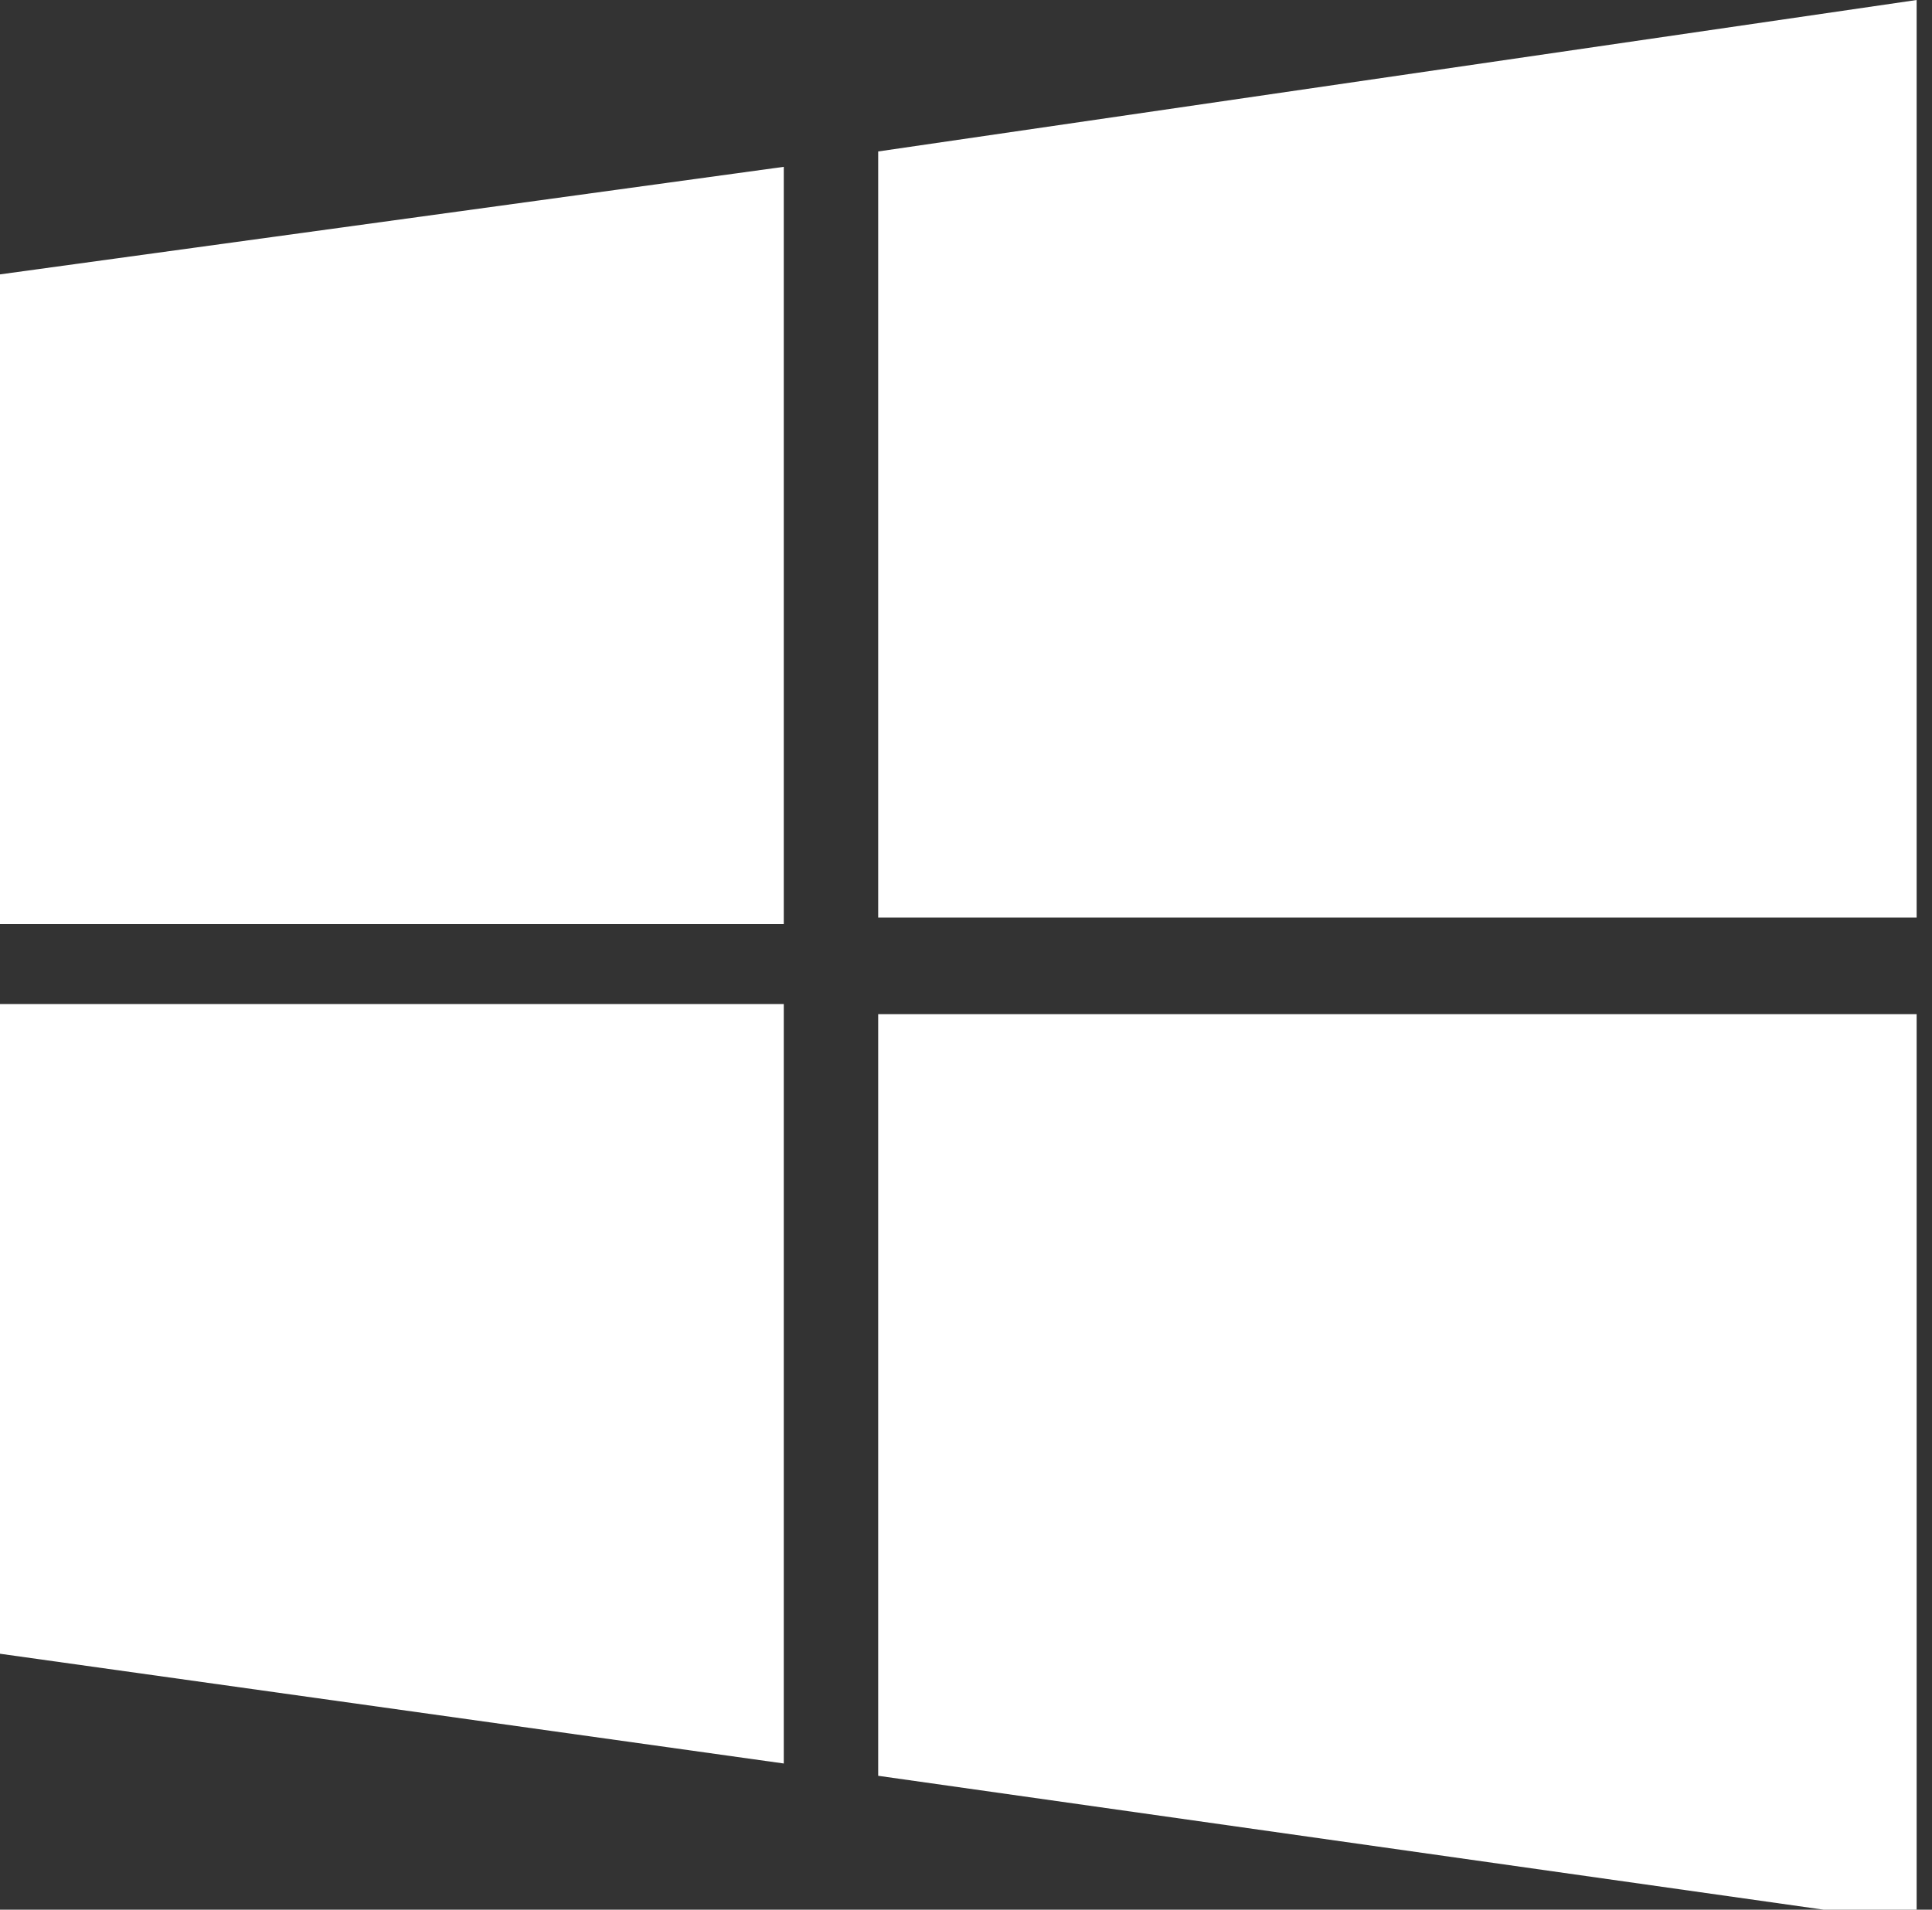 <svg width="88" height="87" viewBox="0 0 88 87" fill="none" xmlns="http://www.w3.org/2000/svg">
<rect x="0" y="0" width="88" height="87" fill="#333333" stroke="none"/>
<path d="M0 12.5L35.7 7.6V42.1H0V12.5ZM40 6.9L87.3 0V41.8H40V6.9ZM0 45.74H35.7V80.34L0 75.34V45.74ZM40 46.2H87.3V87.6L40 80.9V46.2Z" fill="white"/>
</svg>
